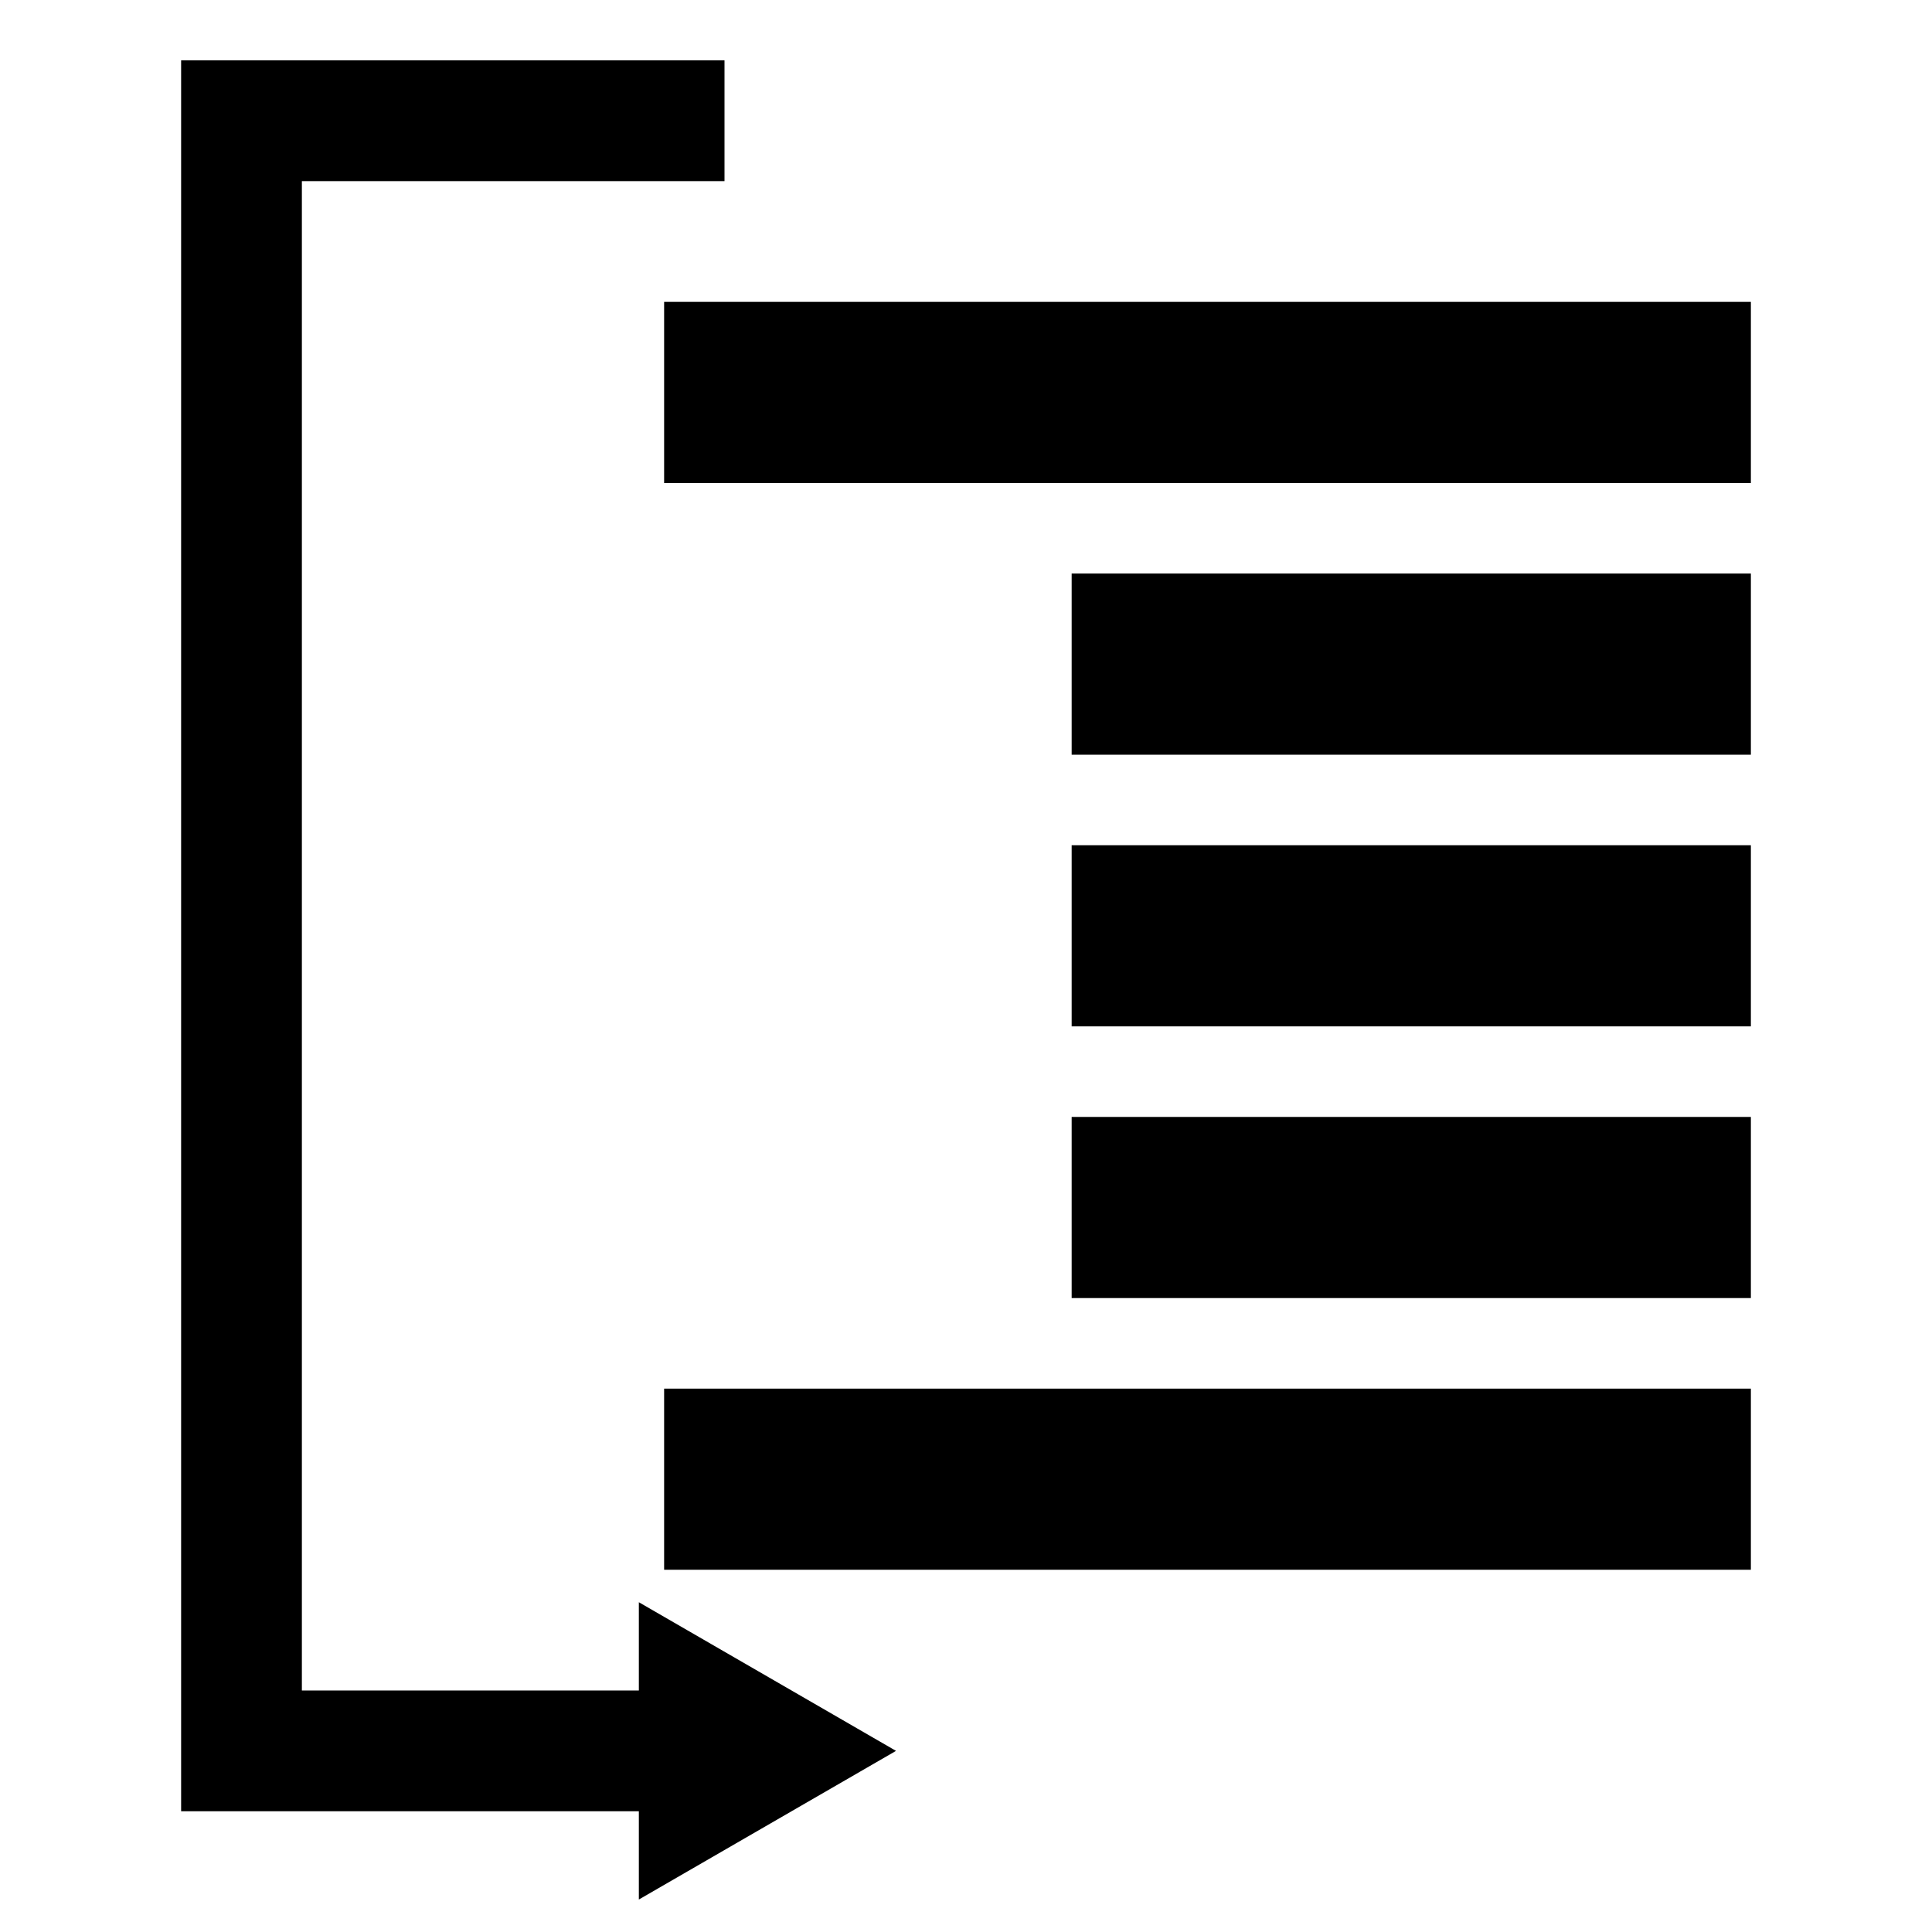 <?xml version="1.0" encoding="UTF-8" standalone="no"?>

<svg
   xmlns="http://www.w3.org/2000/svg"
   version="1.1"
   width="32"
   height="32"
   viewBox="0 0 32 32">
  <path
     d="m 11,5 18,0 L 29,8 11,8 z M 17.75,9.5 29,9.5 l 0,3 -11.25,0 z m 0,4.5 11.25,0 0,3 -11.25,0 z m 0,4.5 11.25,0 0,3 -11.25,0 z M 11,23 l 18,0 0,3 -18,0 z"
     style="fill:#000000" />
  <path
     d="m 3,1 0,1 0,27 0,1 1,0 8,0 0,-2 L 5,28 5,3 12,3 12,1 4,1 3,1 z"
     style="font-size:medium;font-style:normal;font-variant:normal;font-weight:normal;font-stretch:normal;text-indent:0;text-align:start;text-decoration:none;line-height:normal;letter-spacing:normal;word-spacing:normal;text-transform:none;direction:ltr;block-progression:tb;writing-mode:lr-tb;text-anchor:start;baseline-shift:baseline;color:#000000;fill:#000000;fill-opacity:1;stroke:none;stroke-width:2;marker:none;visibility:visible;display:inline;overflow:visible;enable-background:accumulate;font-family:Sans" />
  <path
     d="m 14.308,29 -3.46,2 0,-4 3.46,2 z"
     style="fill-rule:evenodd;stroke:#000000;stroke-width:0.4pt" />
</svg>
